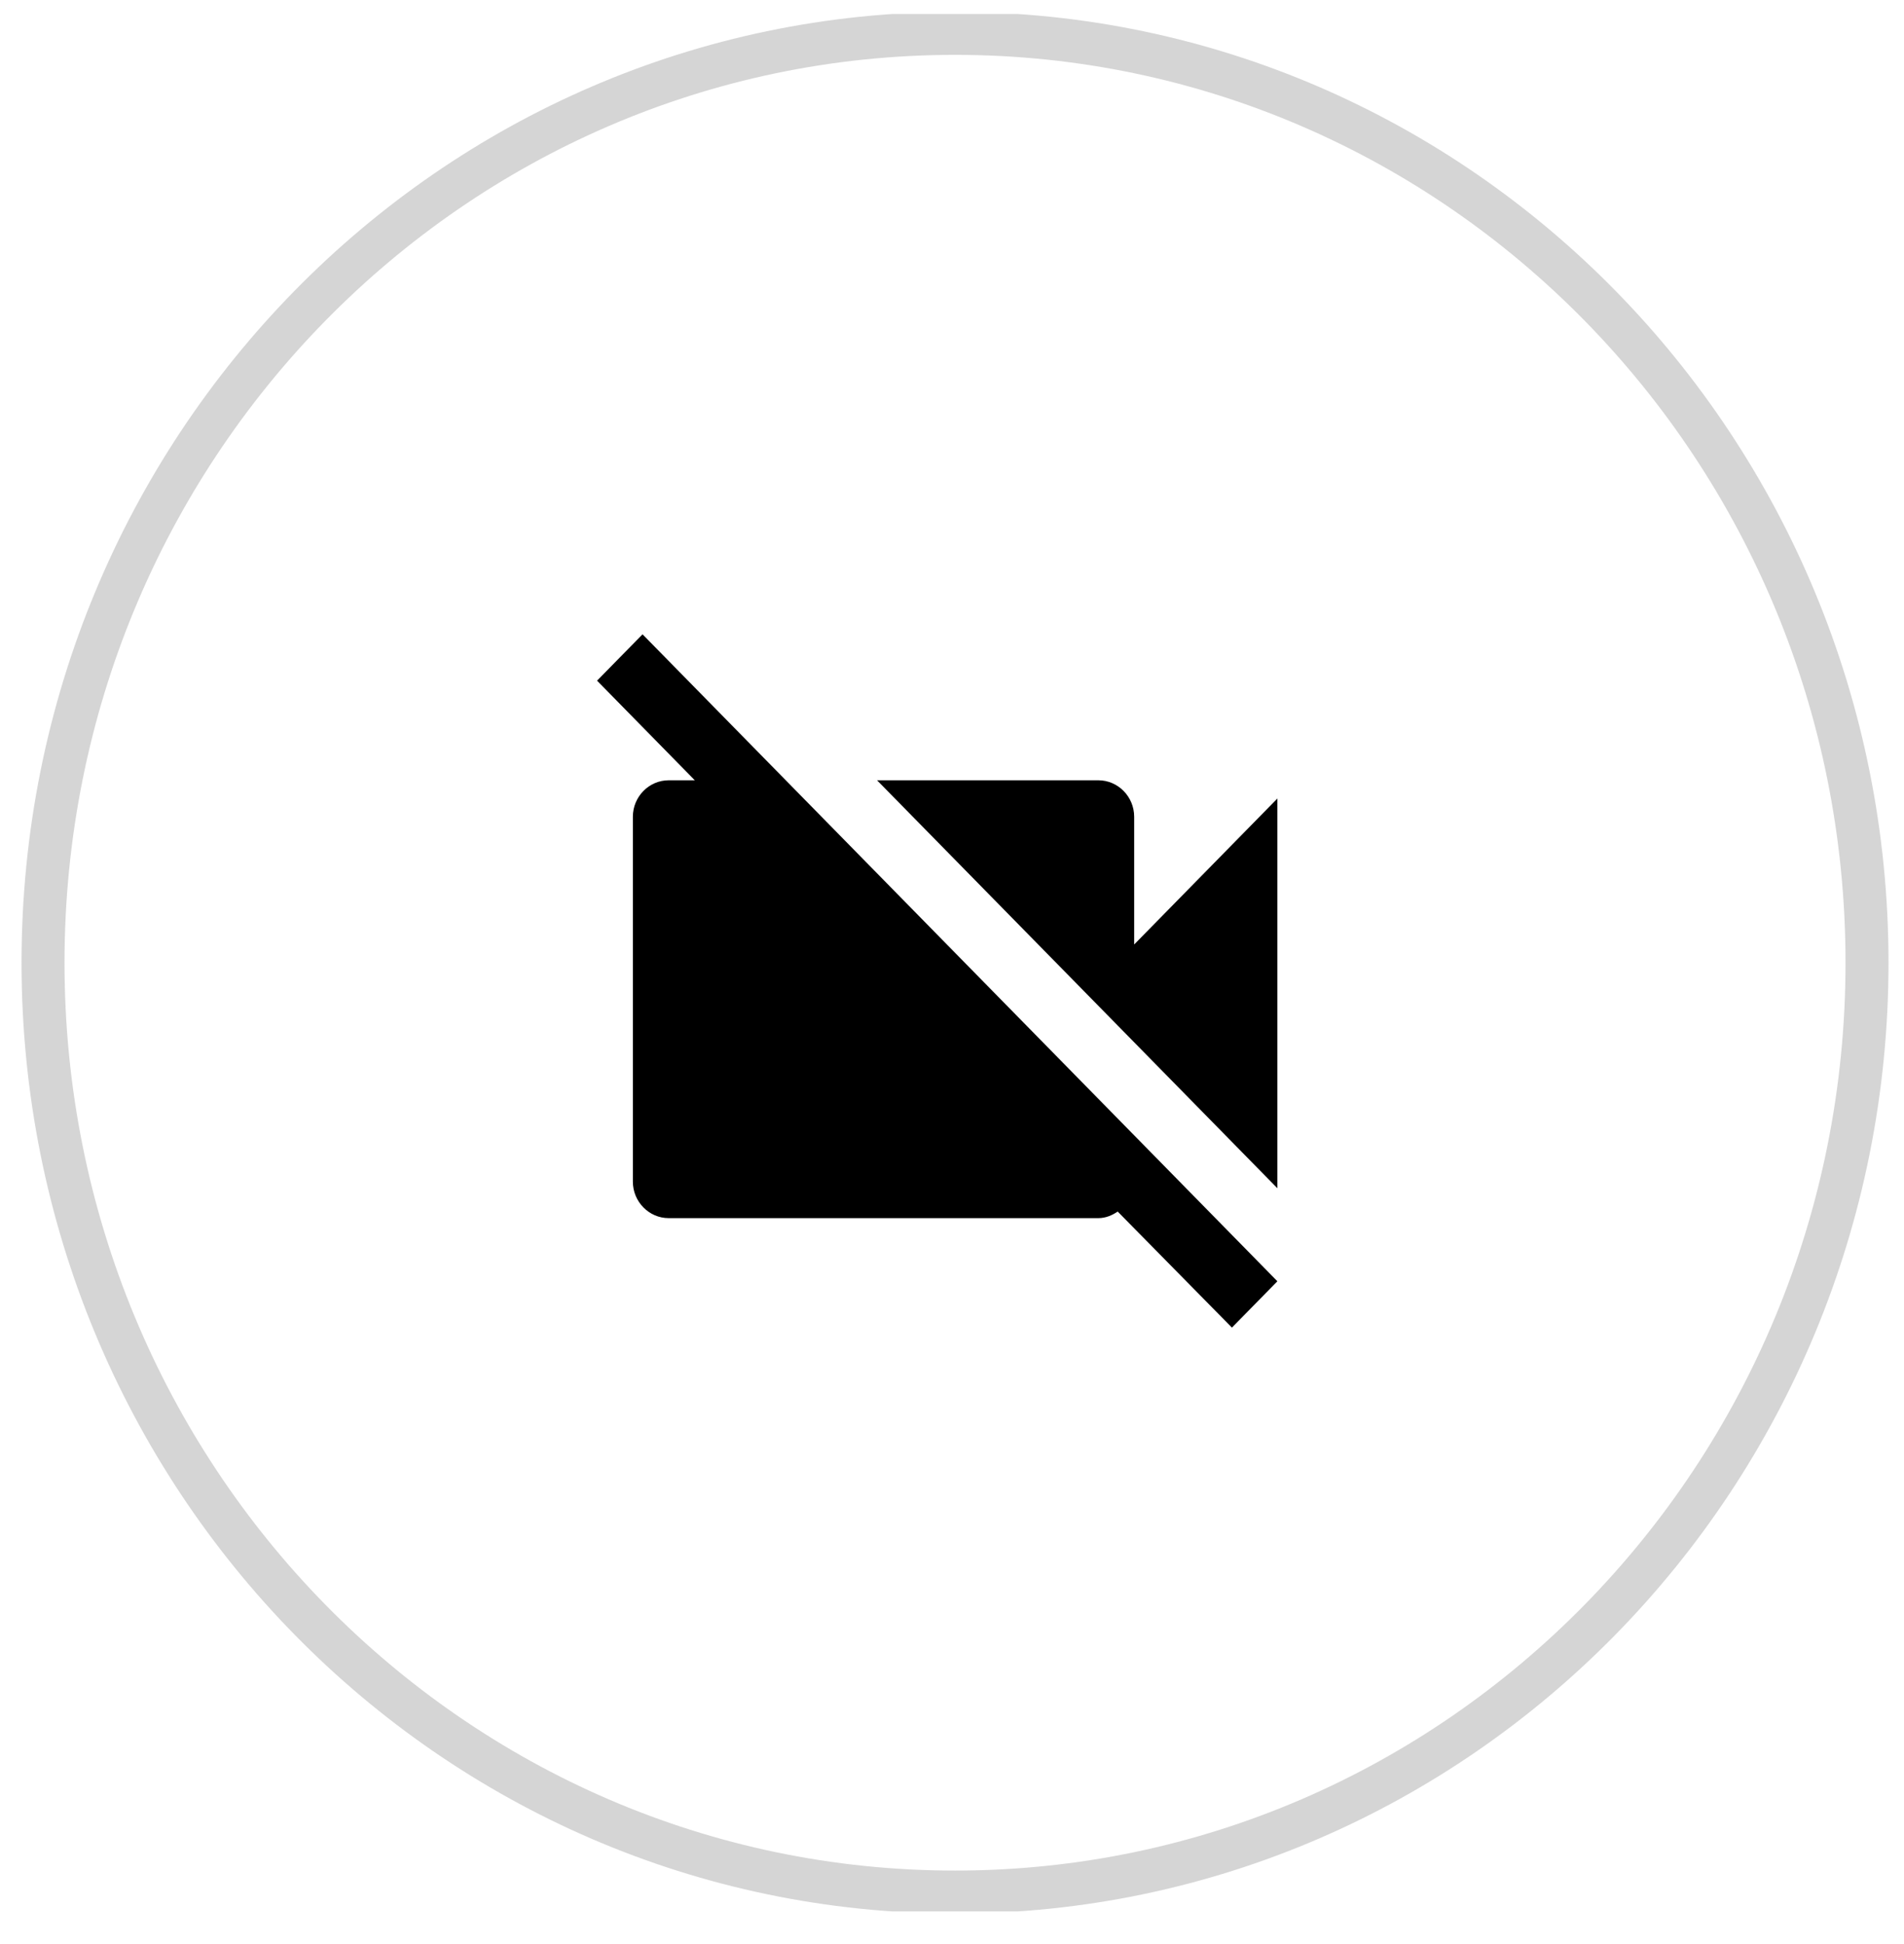 <svg width="47" height="48" viewBox="0 0 47 48" fill="none" xmlns="http://www.w3.org/2000/svg">
<g clip-path="url(#clip0_1402_4200)">
<path d="M23.575 46.714C36.008 46.714 46.087 36.441 46.087 23.769C46.087 11.097 36.008 0.824 23.575 0.824C11.142 0.824 1.062 11.097 1.062 23.769C1.062 36.441 11.142 46.714 23.575 46.714Z" stroke="#2E2E2E" stroke-opacity="0.2" stroke-width="1.061"/>
<path d="M31.532 19.715L27.997 23.319V20.166C27.997 19.67 27.599 19.265 27.113 19.265H21.65L31.532 29.337V19.715ZM15.861 15.661L14.738 16.805L17.151 19.265H16.506C16.02 19.265 15.622 19.67 15.622 20.166V29.174C15.622 29.67 16.02 30.075 16.506 30.075H27.113C27.298 30.075 27.457 30.003 27.59 29.913L30.41 32.778L31.532 31.634L15.861 15.661Z" fill="black"/>
</g>
<defs>
<clipPath id="clip0_1402_4200">
<rect width="46.846" height="46.846" fill="white" transform="translate(0.152 0.346)"/>
</clipPath>
</defs>
</svg>
